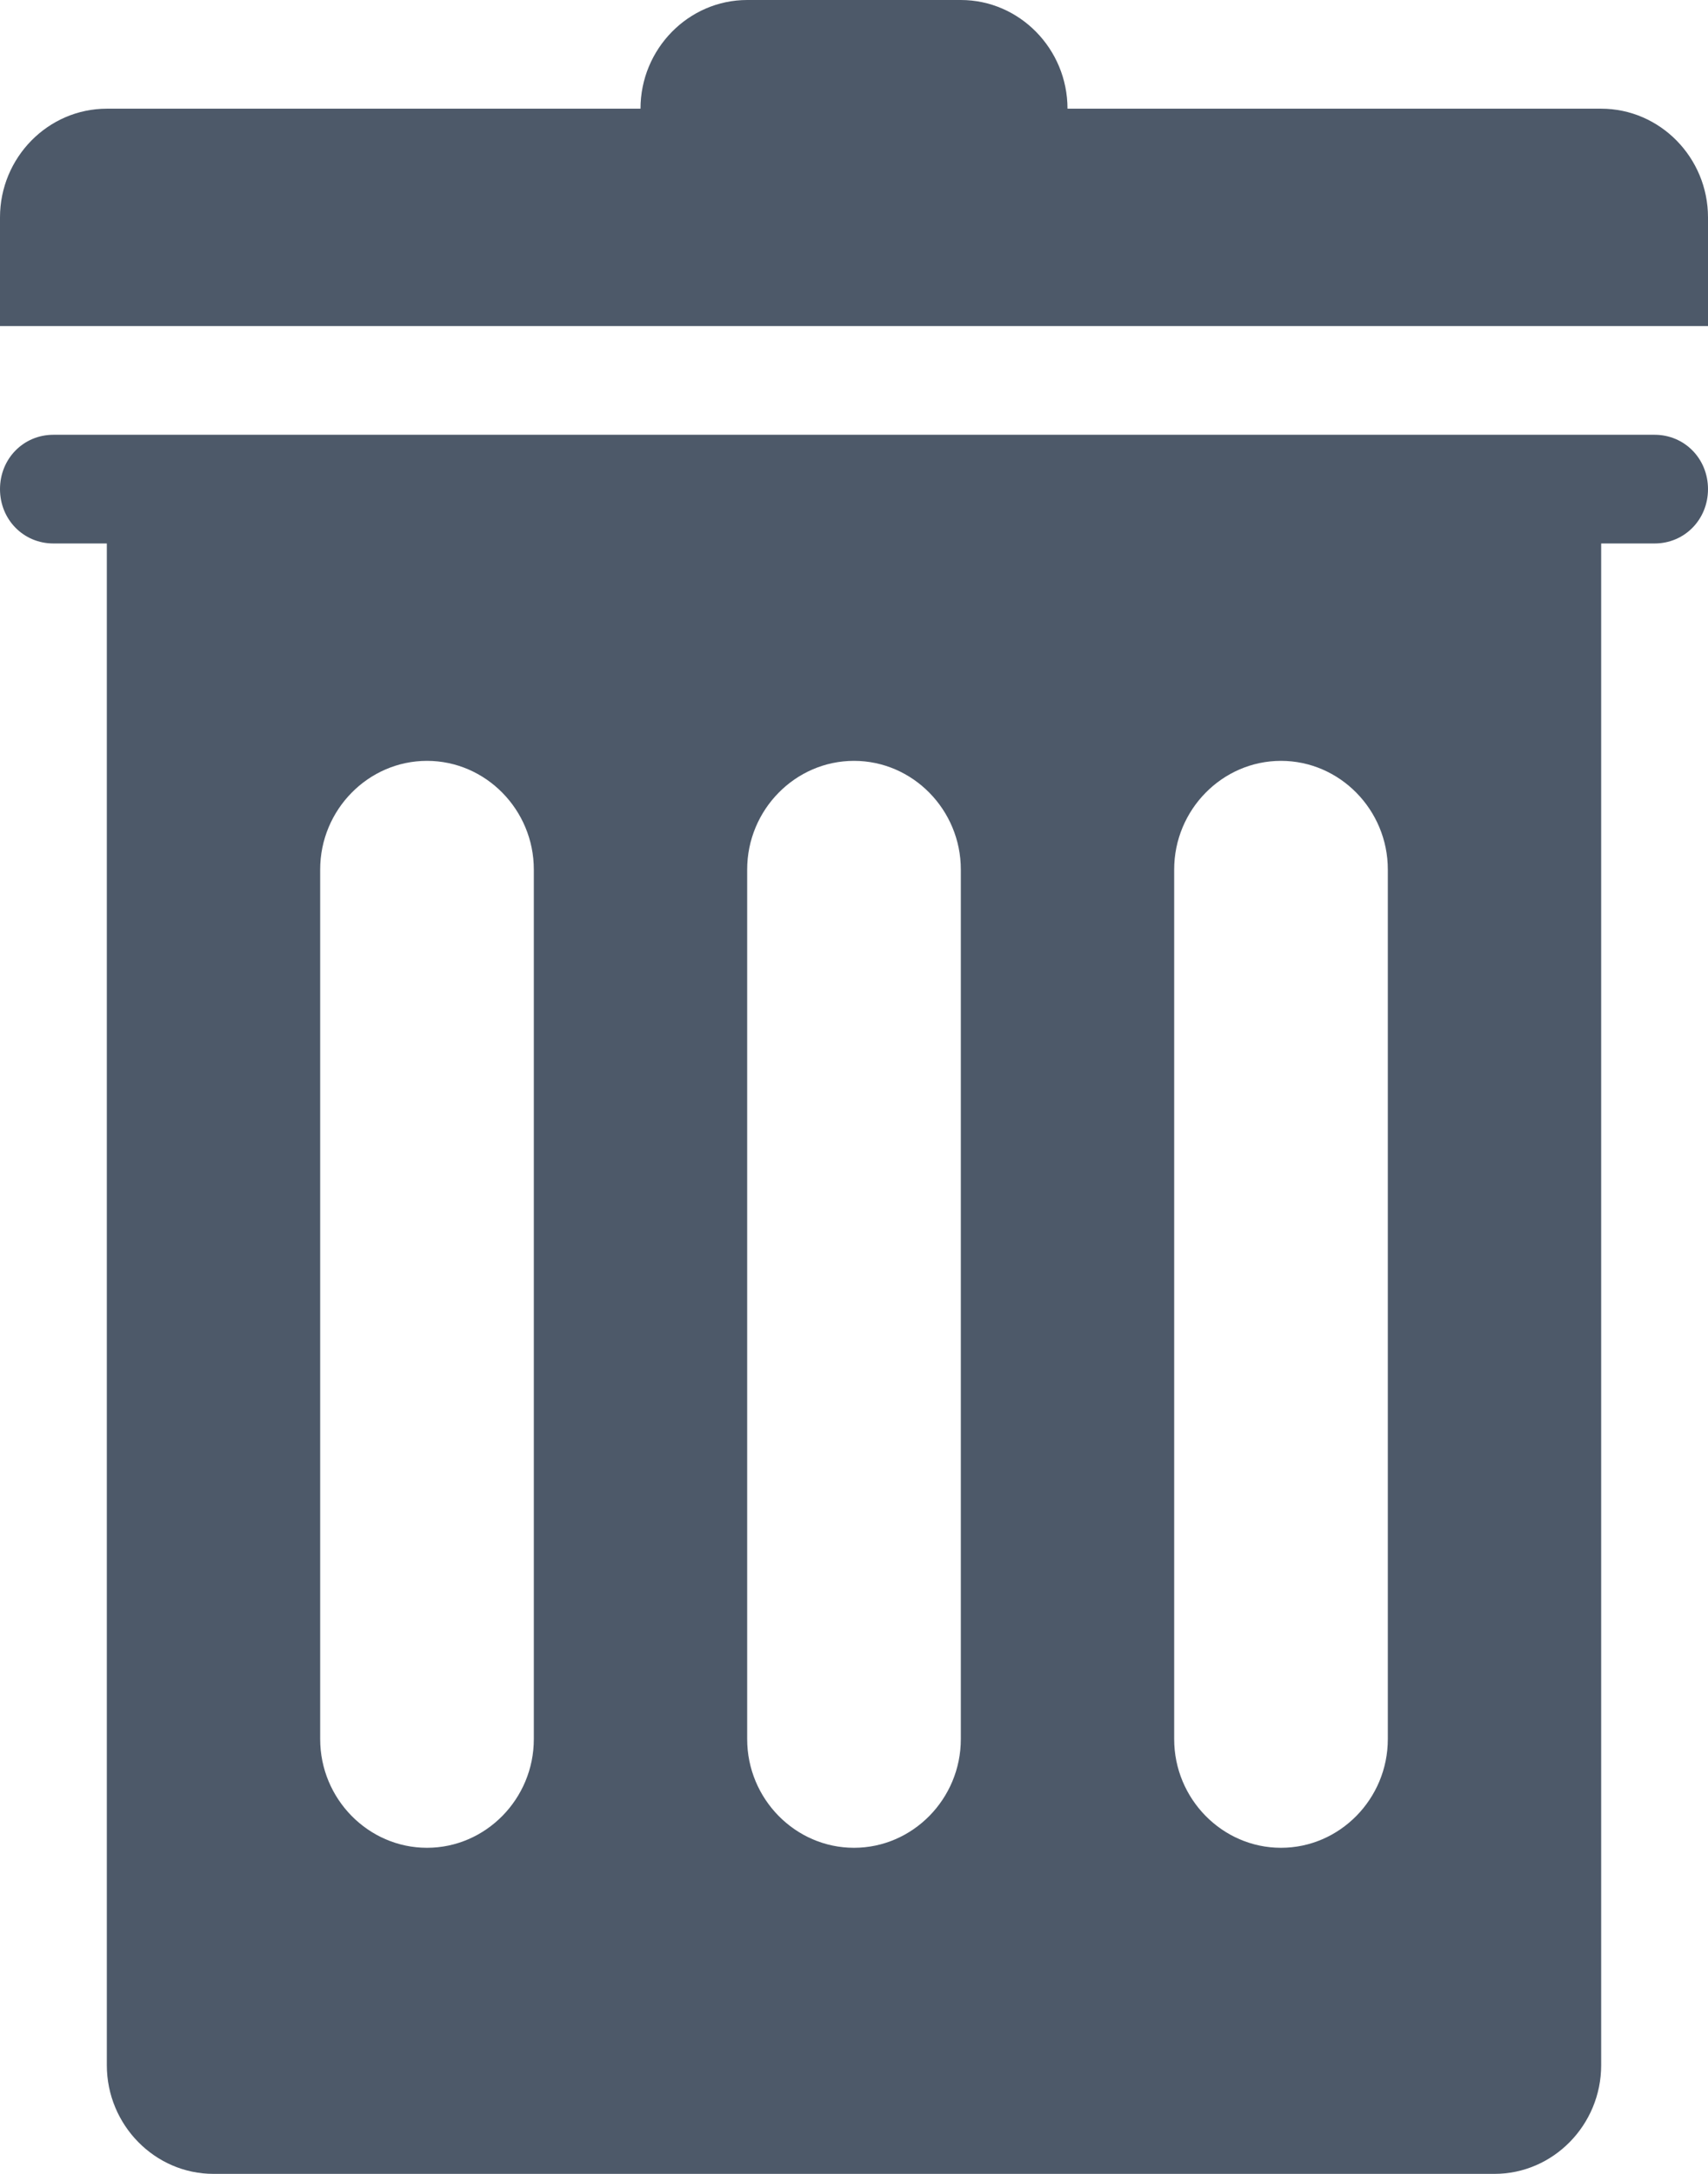 <?xml version="1.0" encoding="UTF-8"?>
<svg width="11px" height="14px" viewBox="0 0 11 14" version="1.1" xmlns="http://www.w3.org/2000/svg" xmlns:xlink="http://www.w3.org/1999/xlink">
    <!-- Generator: Sketch 59 (86127) - https://sketch.com -->
    <title>HDL/Icon/Standard/trash</title>
    <desc>Created with Sketch.</desc>
    <g id="Colors" stroke="none" stroke-width="1" fill="none" fill-rule="evenodd">
        <g id="Main-Icons" transform="translate(-120, -1111)" fill="#4D5969">
            <g id="Delete" transform="translate(101, 1093)">
                <g id="HDL/Icon/Standard/trash" transform="translate(19, 18)">
                    <path d="M10.312,0.7 L6.875,0.7 C6.875,0.315 6.566,0 6.188,0 L4.812,0 C4.434,0 4.125,0.315 4.125,0.7 L0.688,0.7 C0.309,0.7 0,1.015 0,1.4 L0,2.1 L11,2.1 L11,1.4 C11,1.015 10.691,0.7 10.312,0.7 Z M10.656,2.8 L0.344,2.8 C0.151,2.8 0,2.954 0,3.15 C0,3.346 0.151,3.5 0.344,3.5 L0.688,3.5 L0.688,13.3 C0.688,13.685 0.997,14 1.375,14 L9.625,14 C10.003,14 10.312,13.685 10.312,13.3 L10.312,3.5 L10.656,3.5 C10.849,3.5 11,3.346 11,3.15 C11,2.954 10.849,2.8 10.656,2.8 Z M3.438,11.2 C3.438,11.585 3.128,11.9 2.75,11.9 C2.372,11.9 2.062,11.585 2.062,11.2 L2.062,5.6 C2.062,5.215 2.372,4.9 2.75,4.9 C3.128,4.9 3.438,5.215 3.438,5.6 L3.438,11.2 Z M6.188,11.2 C6.188,11.585 5.878,11.9 5.5,11.9 C5.122,11.9 4.812,11.585 4.812,11.2 L4.812,5.6 C4.812,5.215 5.122,4.9 5.5,4.9 C5.878,4.9 6.188,5.215 6.188,5.6 L6.188,11.2 Z M8.938,11.2 C8.938,11.585 8.628,11.9 8.25,11.9 C7.872,11.9 7.562,11.585 7.562,11.2 L7.562,5.6 C7.562,5.215 7.872,4.9 8.25,4.9 C8.628,4.9 8.938,5.215 8.938,5.6 L8.938,11.2 Z" id="Shape"></path>
                </g>
            </g>
        </g>
    </g>
</svg>